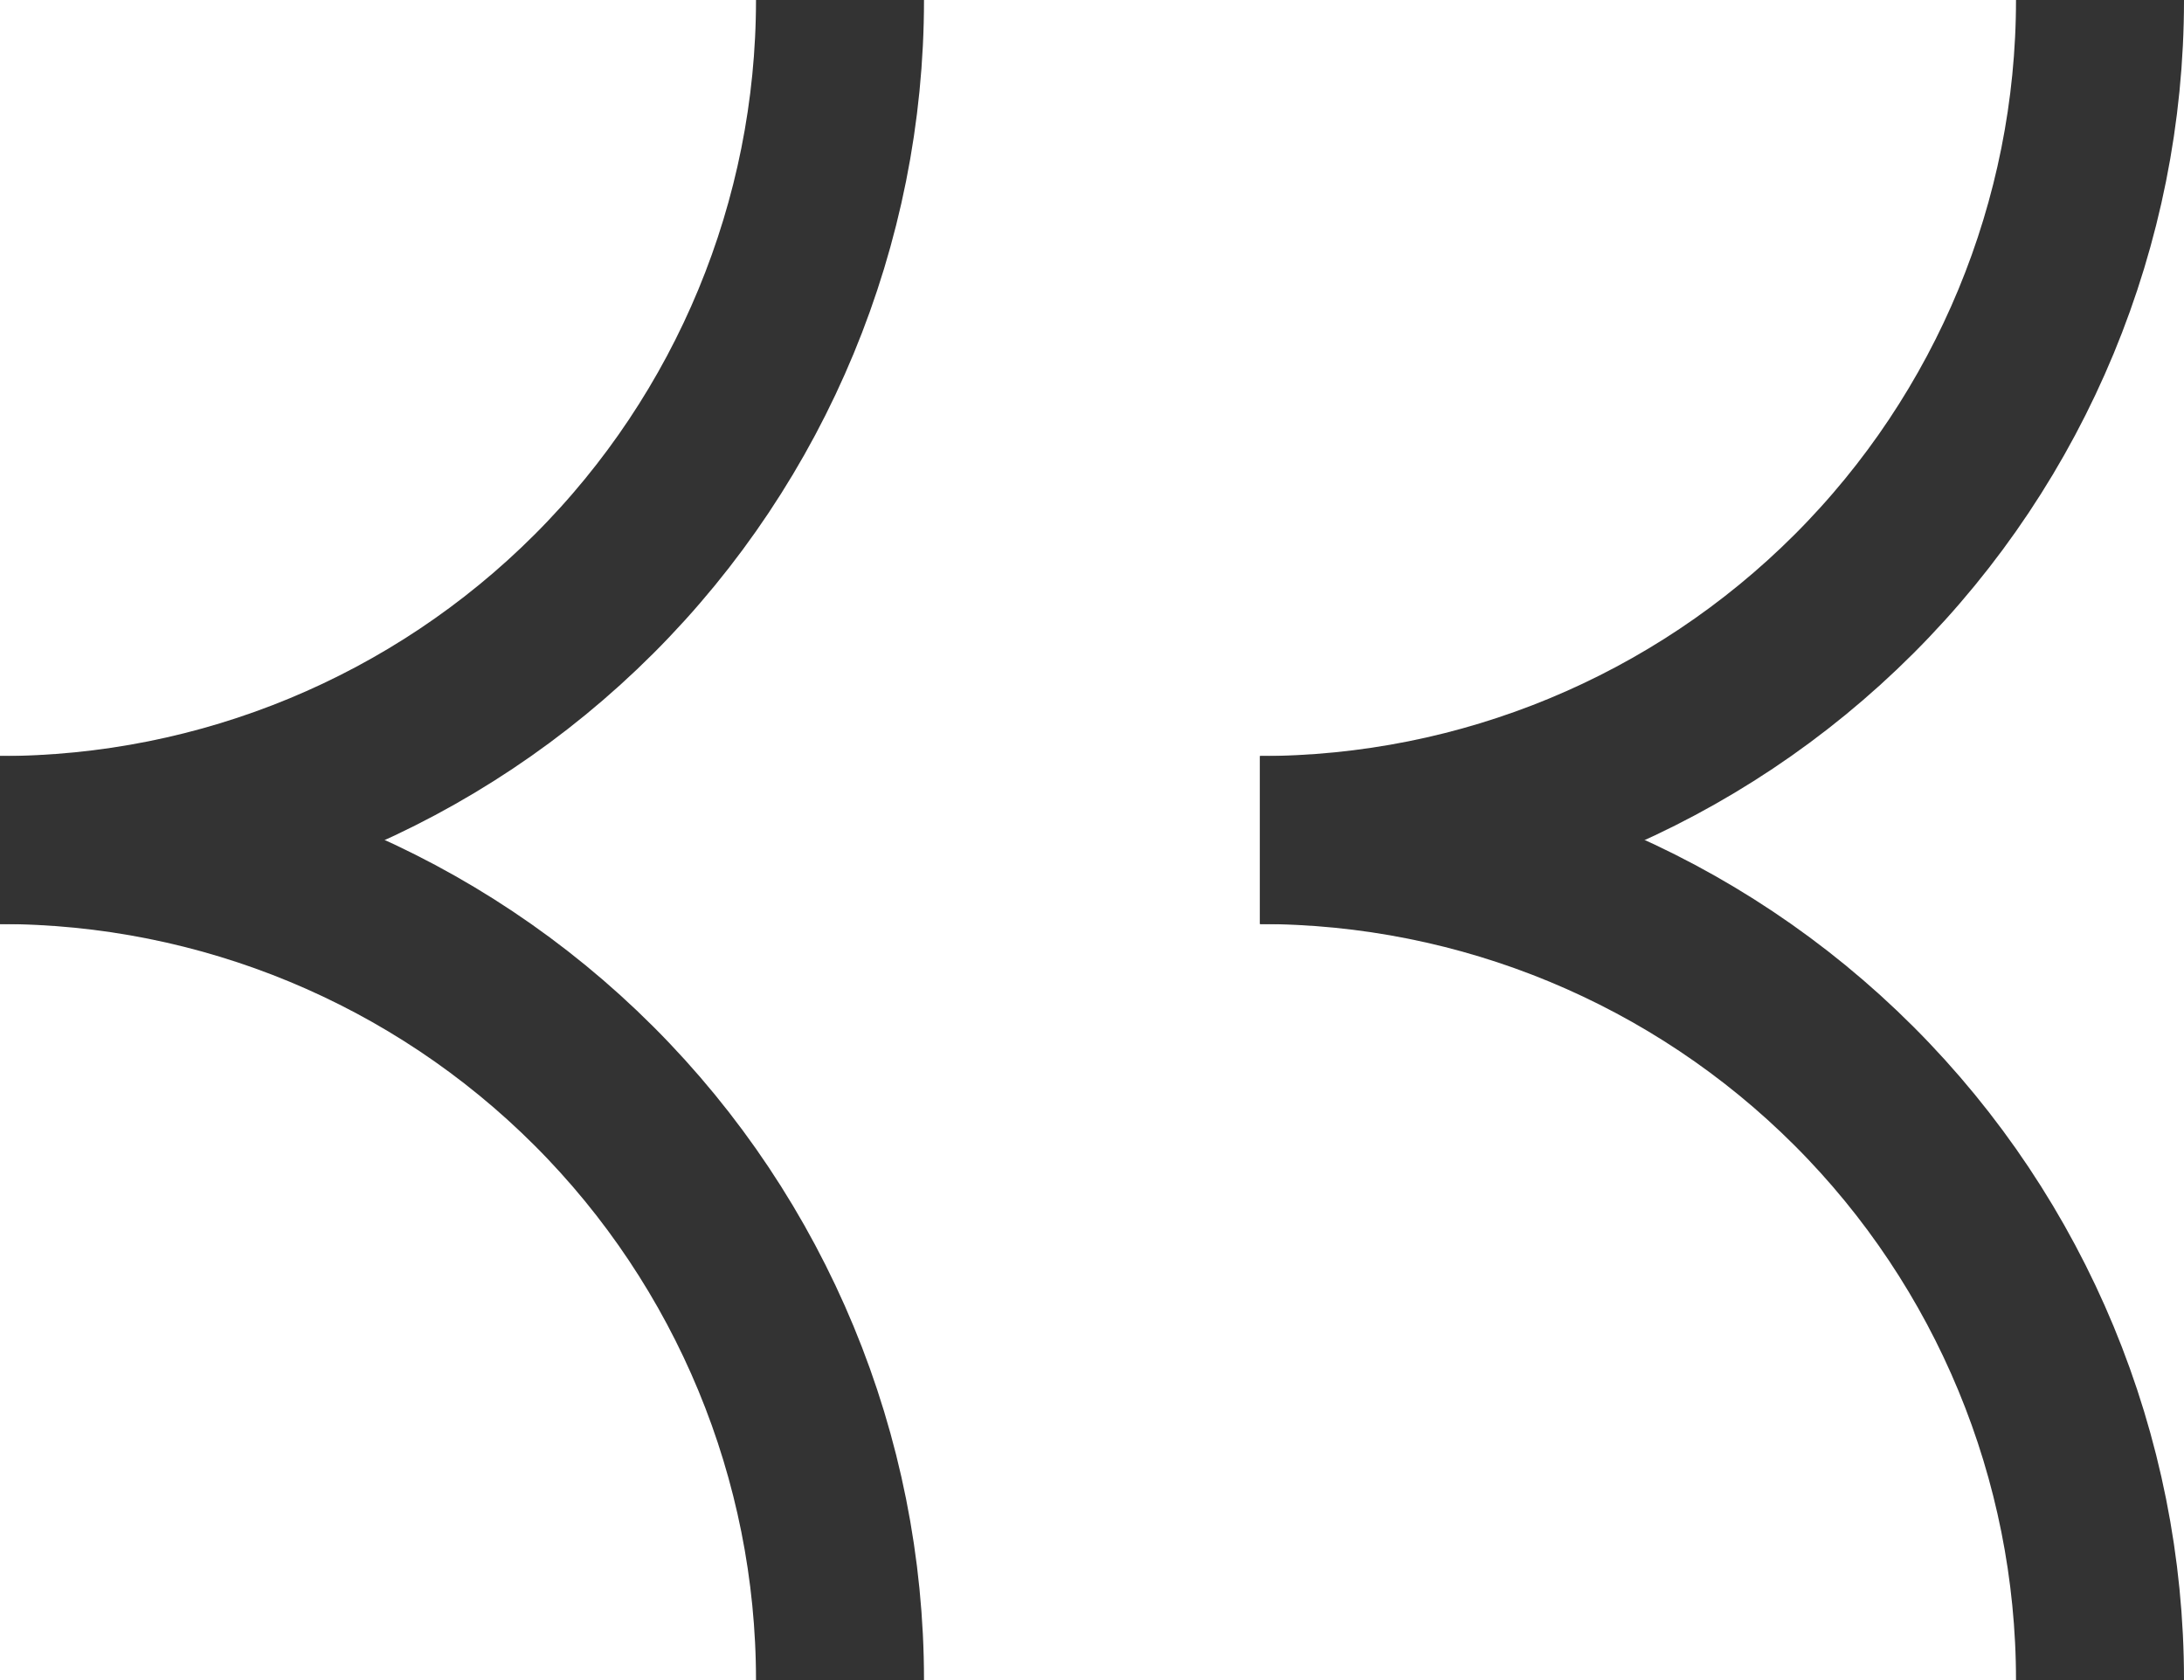 <svg width="13" height="10" viewBox="0 0 13 10" fill="none" xmlns="http://www.w3.org/2000/svg">
<path d="M7.5 5C8.826 5 10.098 5.527 11.036 6.465C11.973 7.402 12.5 8.674 12.5 10" stroke="#333333" stroke-miterlimit="10"/>
<path d="M7.5 5C8.826 5 10.098 4.473 11.036 3.535C11.973 2.598 12.5 1.326 12.5 -3.19946e-05" stroke="#333333" stroke-miterlimit="10"/>
<path d="M0 5C1.326 5 2.598 5.527 3.536 6.465C4.473 7.402 5 8.674 5 10" stroke="#333333" stroke-miterlimit="10"/>
<path d="M0 5C1.326 5 2.598 4.473 3.536 3.535C4.473 2.598 5 1.326 5 -3.19946e-05" stroke="#333333" stroke-miterlimit="10"/>
</svg>
